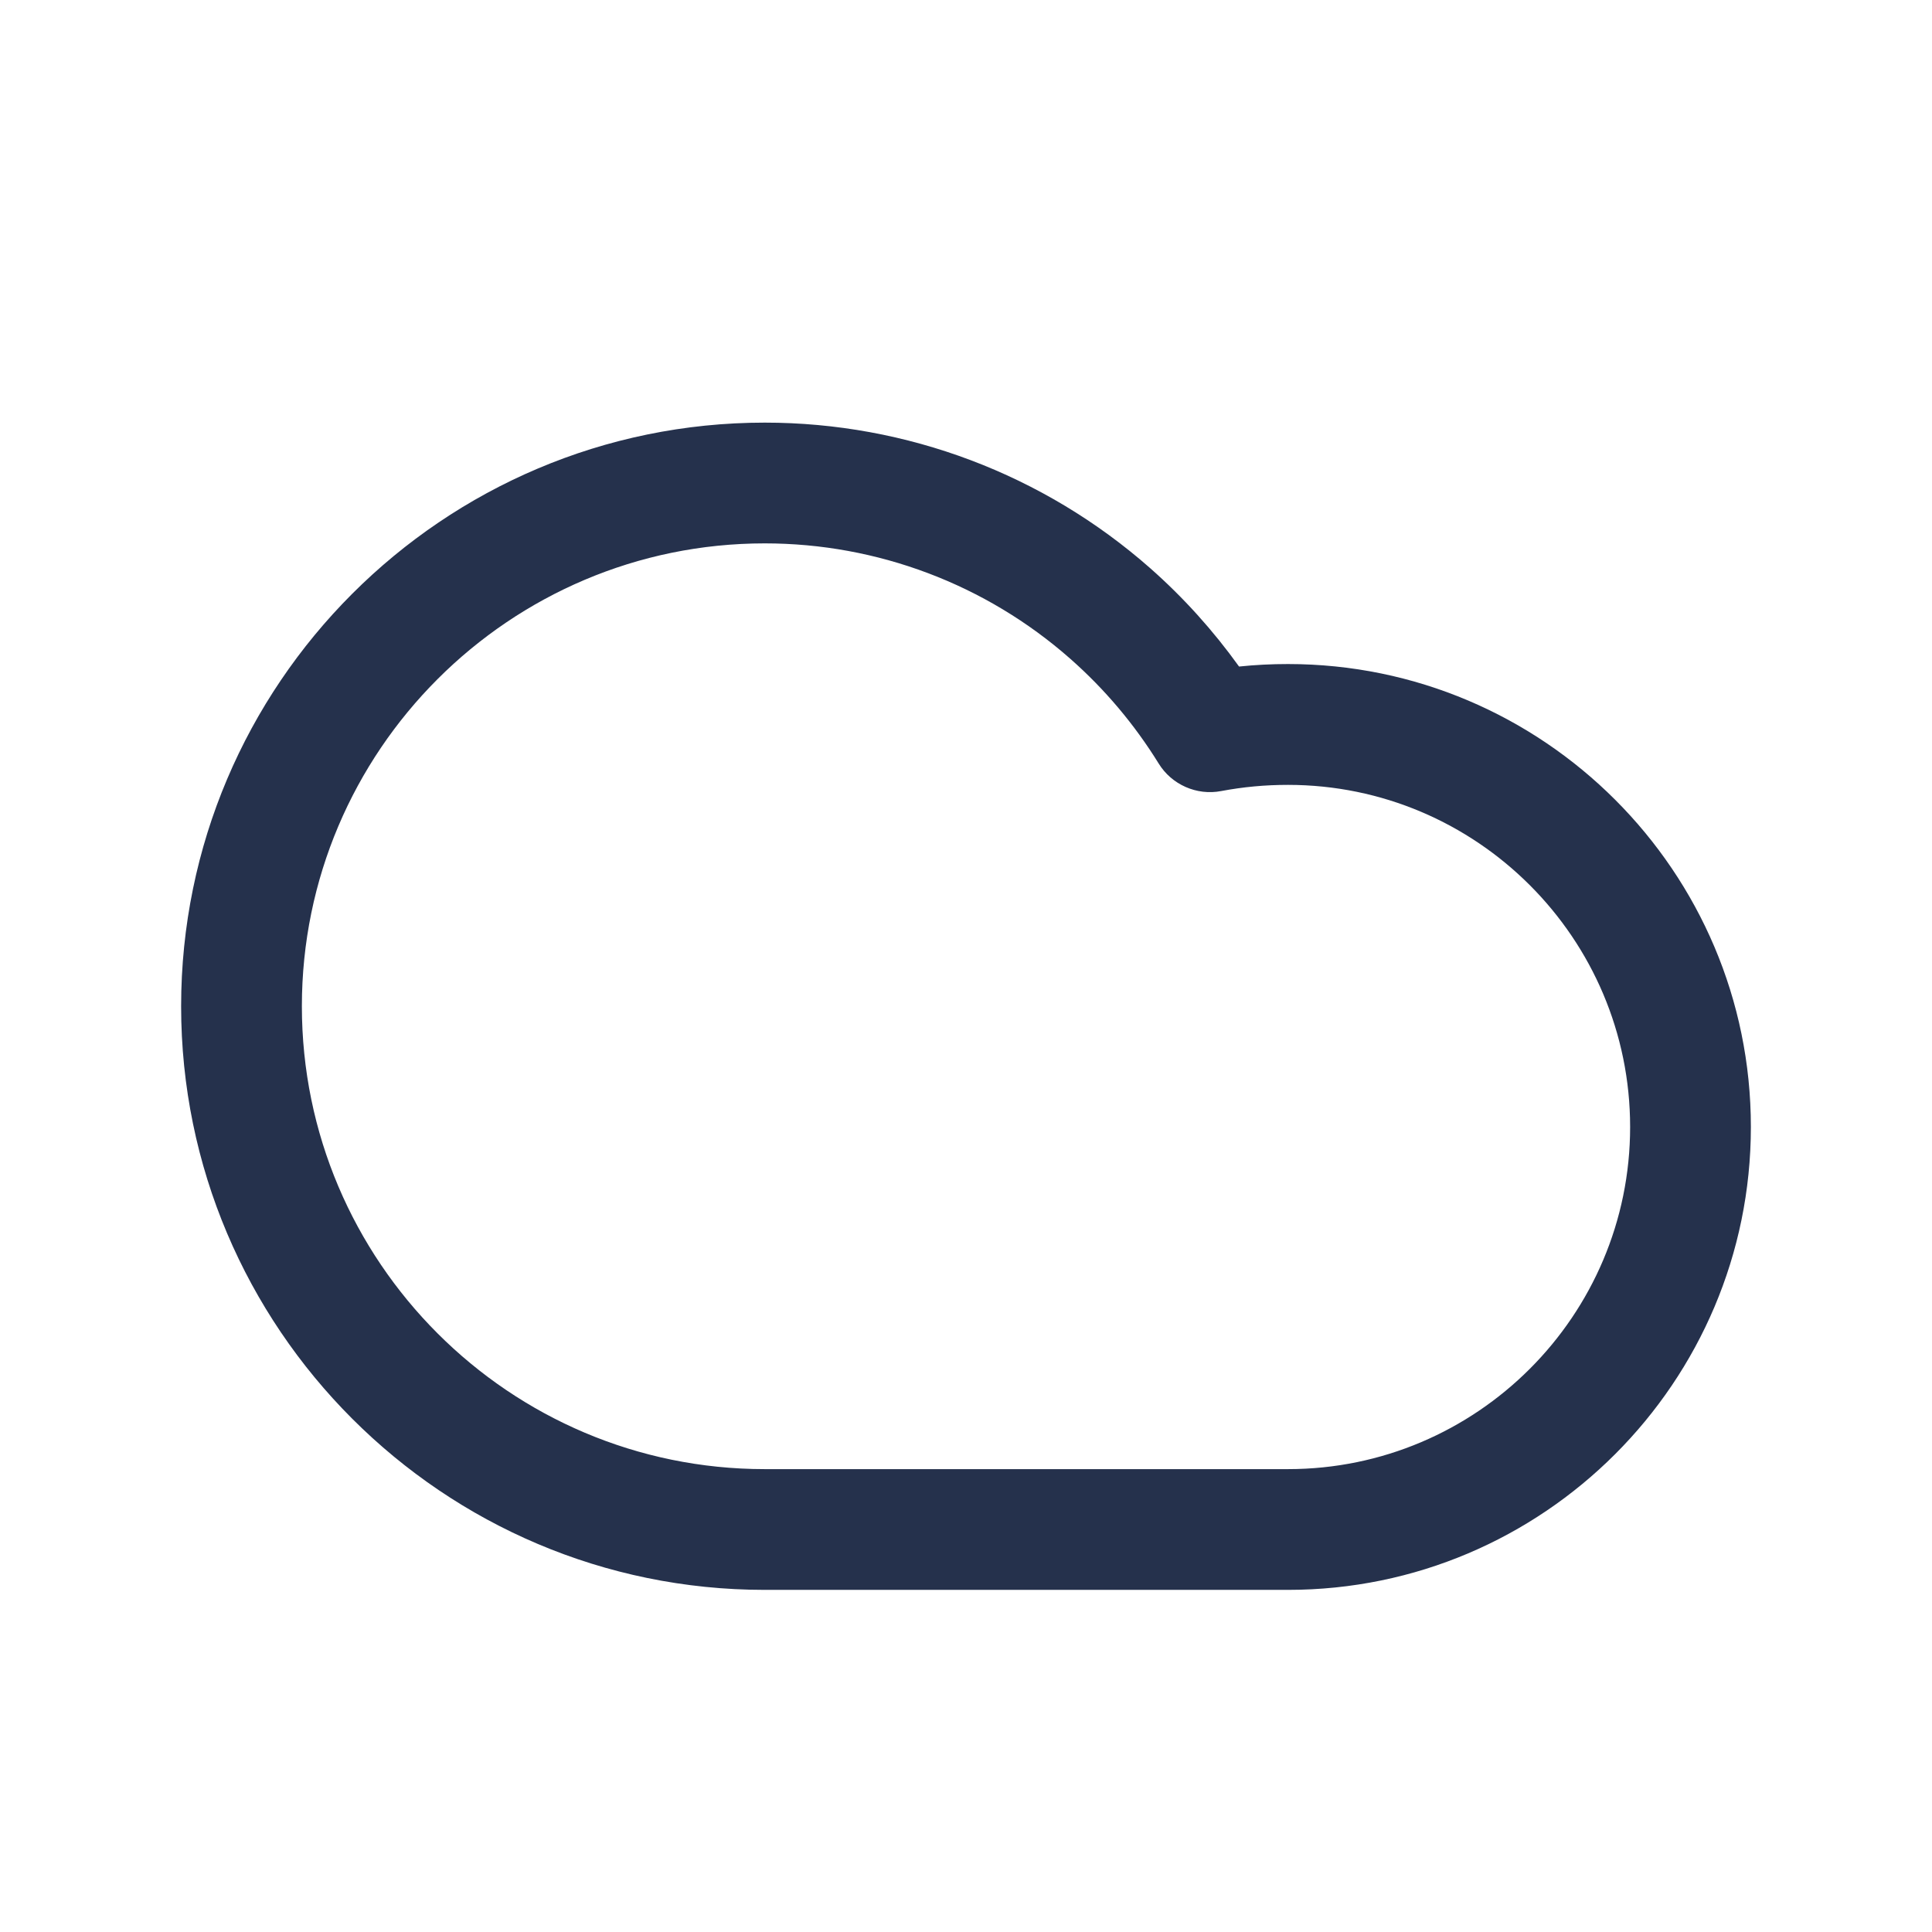 <svg width="24" height="24" viewBox="0 0 24 24" fill="none" xmlns="http://www.w3.org/2000/svg">
<path d="M16 19.75H9.5C5.502 19.75 2.25 16.498 2.25 12.5C2.25 8.502 5.502 5.25 9.5 5.25C11.264 5.25 12.964 5.892 14.288 7.058C14.702 7.423 15.071 7.833 15.392 8.28C15.593 8.259 15.794 8.249 16 8.249C19.171 8.249 21.75 10.828 21.75 13.999C21.75 17.17 19.171 19.75 16 19.75ZM9.5 6.75C6.329 6.75 3.75 9.329 3.75 12.5C3.75 15.671 6.329 18.25 9.5 18.25H16C18.344 18.25 20.25 16.344 20.25 14C20.25 11.656 18.344 9.75 16 9.75C15.717 9.75 15.445 9.775 15.169 9.827C14.867 9.885 14.555 9.748 14.393 9.484C14.093 8.999 13.724 8.561 13.296 8.184C12.247 7.259 10.898 6.75 9.5 6.75Z" fill="#25314C"/>
</svg>
